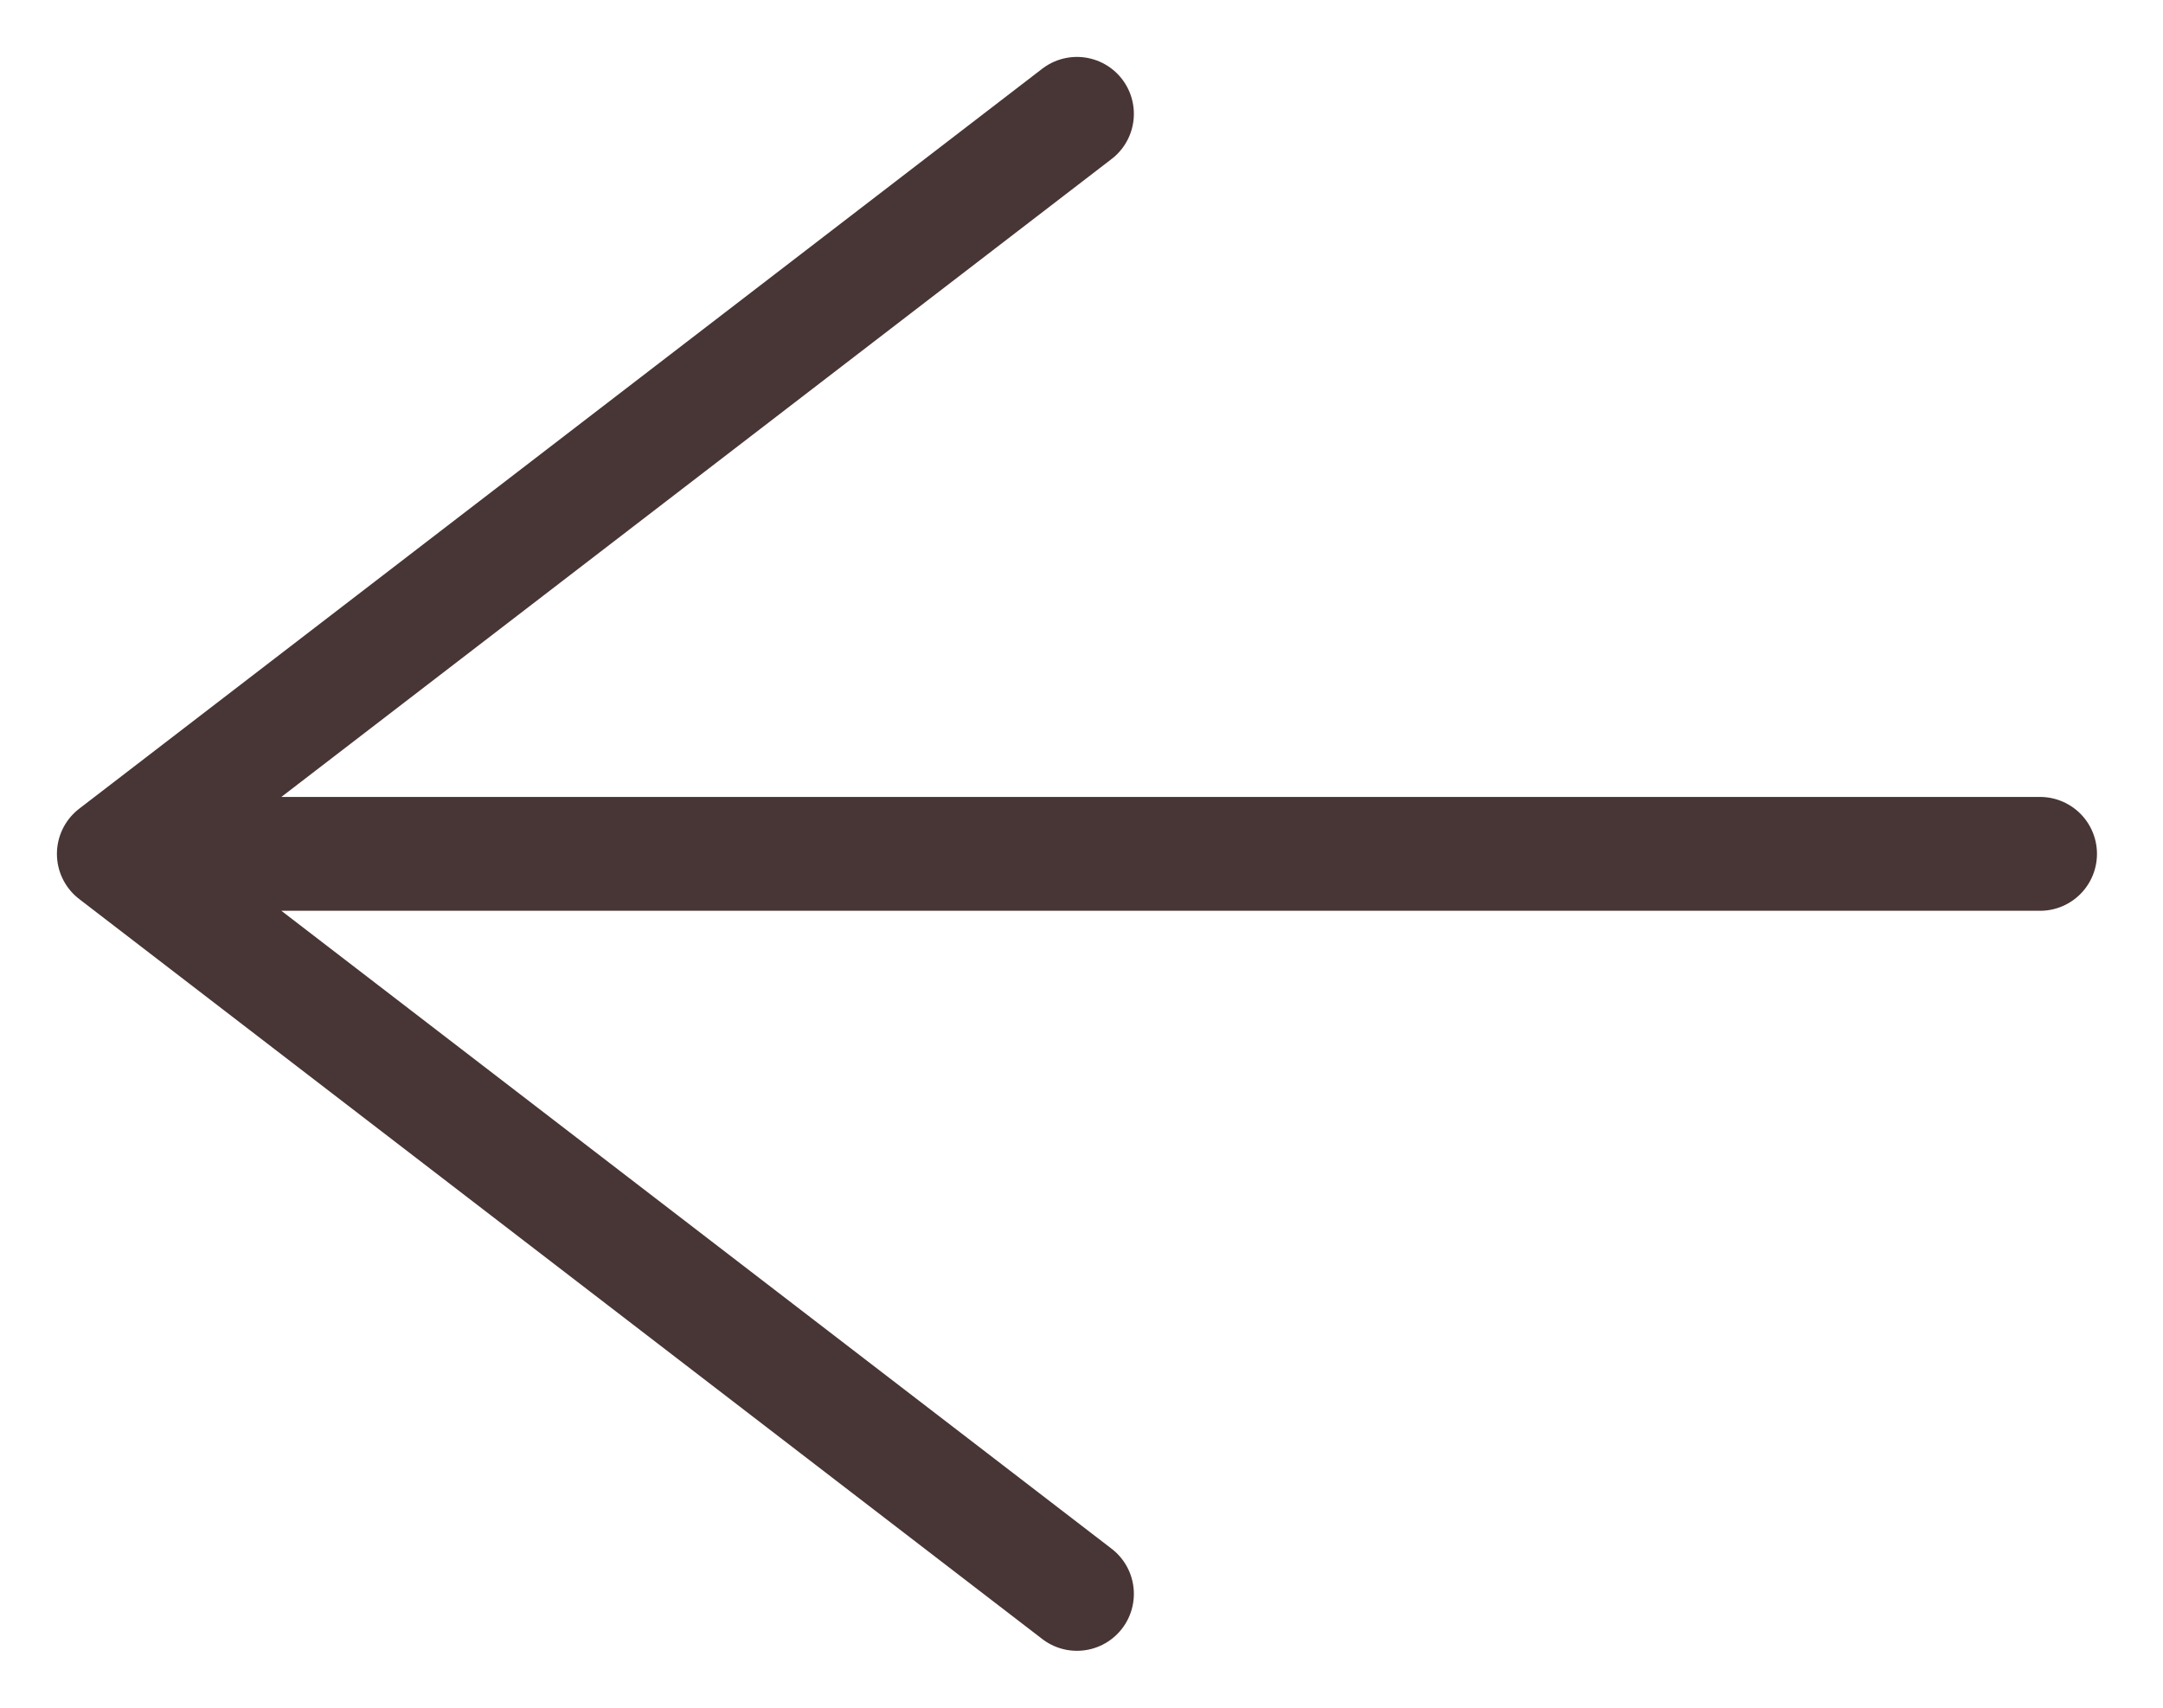 <svg width="19" height="15" viewBox="0 0 19 15" fill="none" xmlns="http://www.w3.org/2000/svg">
<path d="M17.92 7.5H1M1 7.5L9.46 14M1 7.5L9.46 1" stroke="#483535" stroke-linecap="round" stroke-linejoin="round"/>
</svg>
